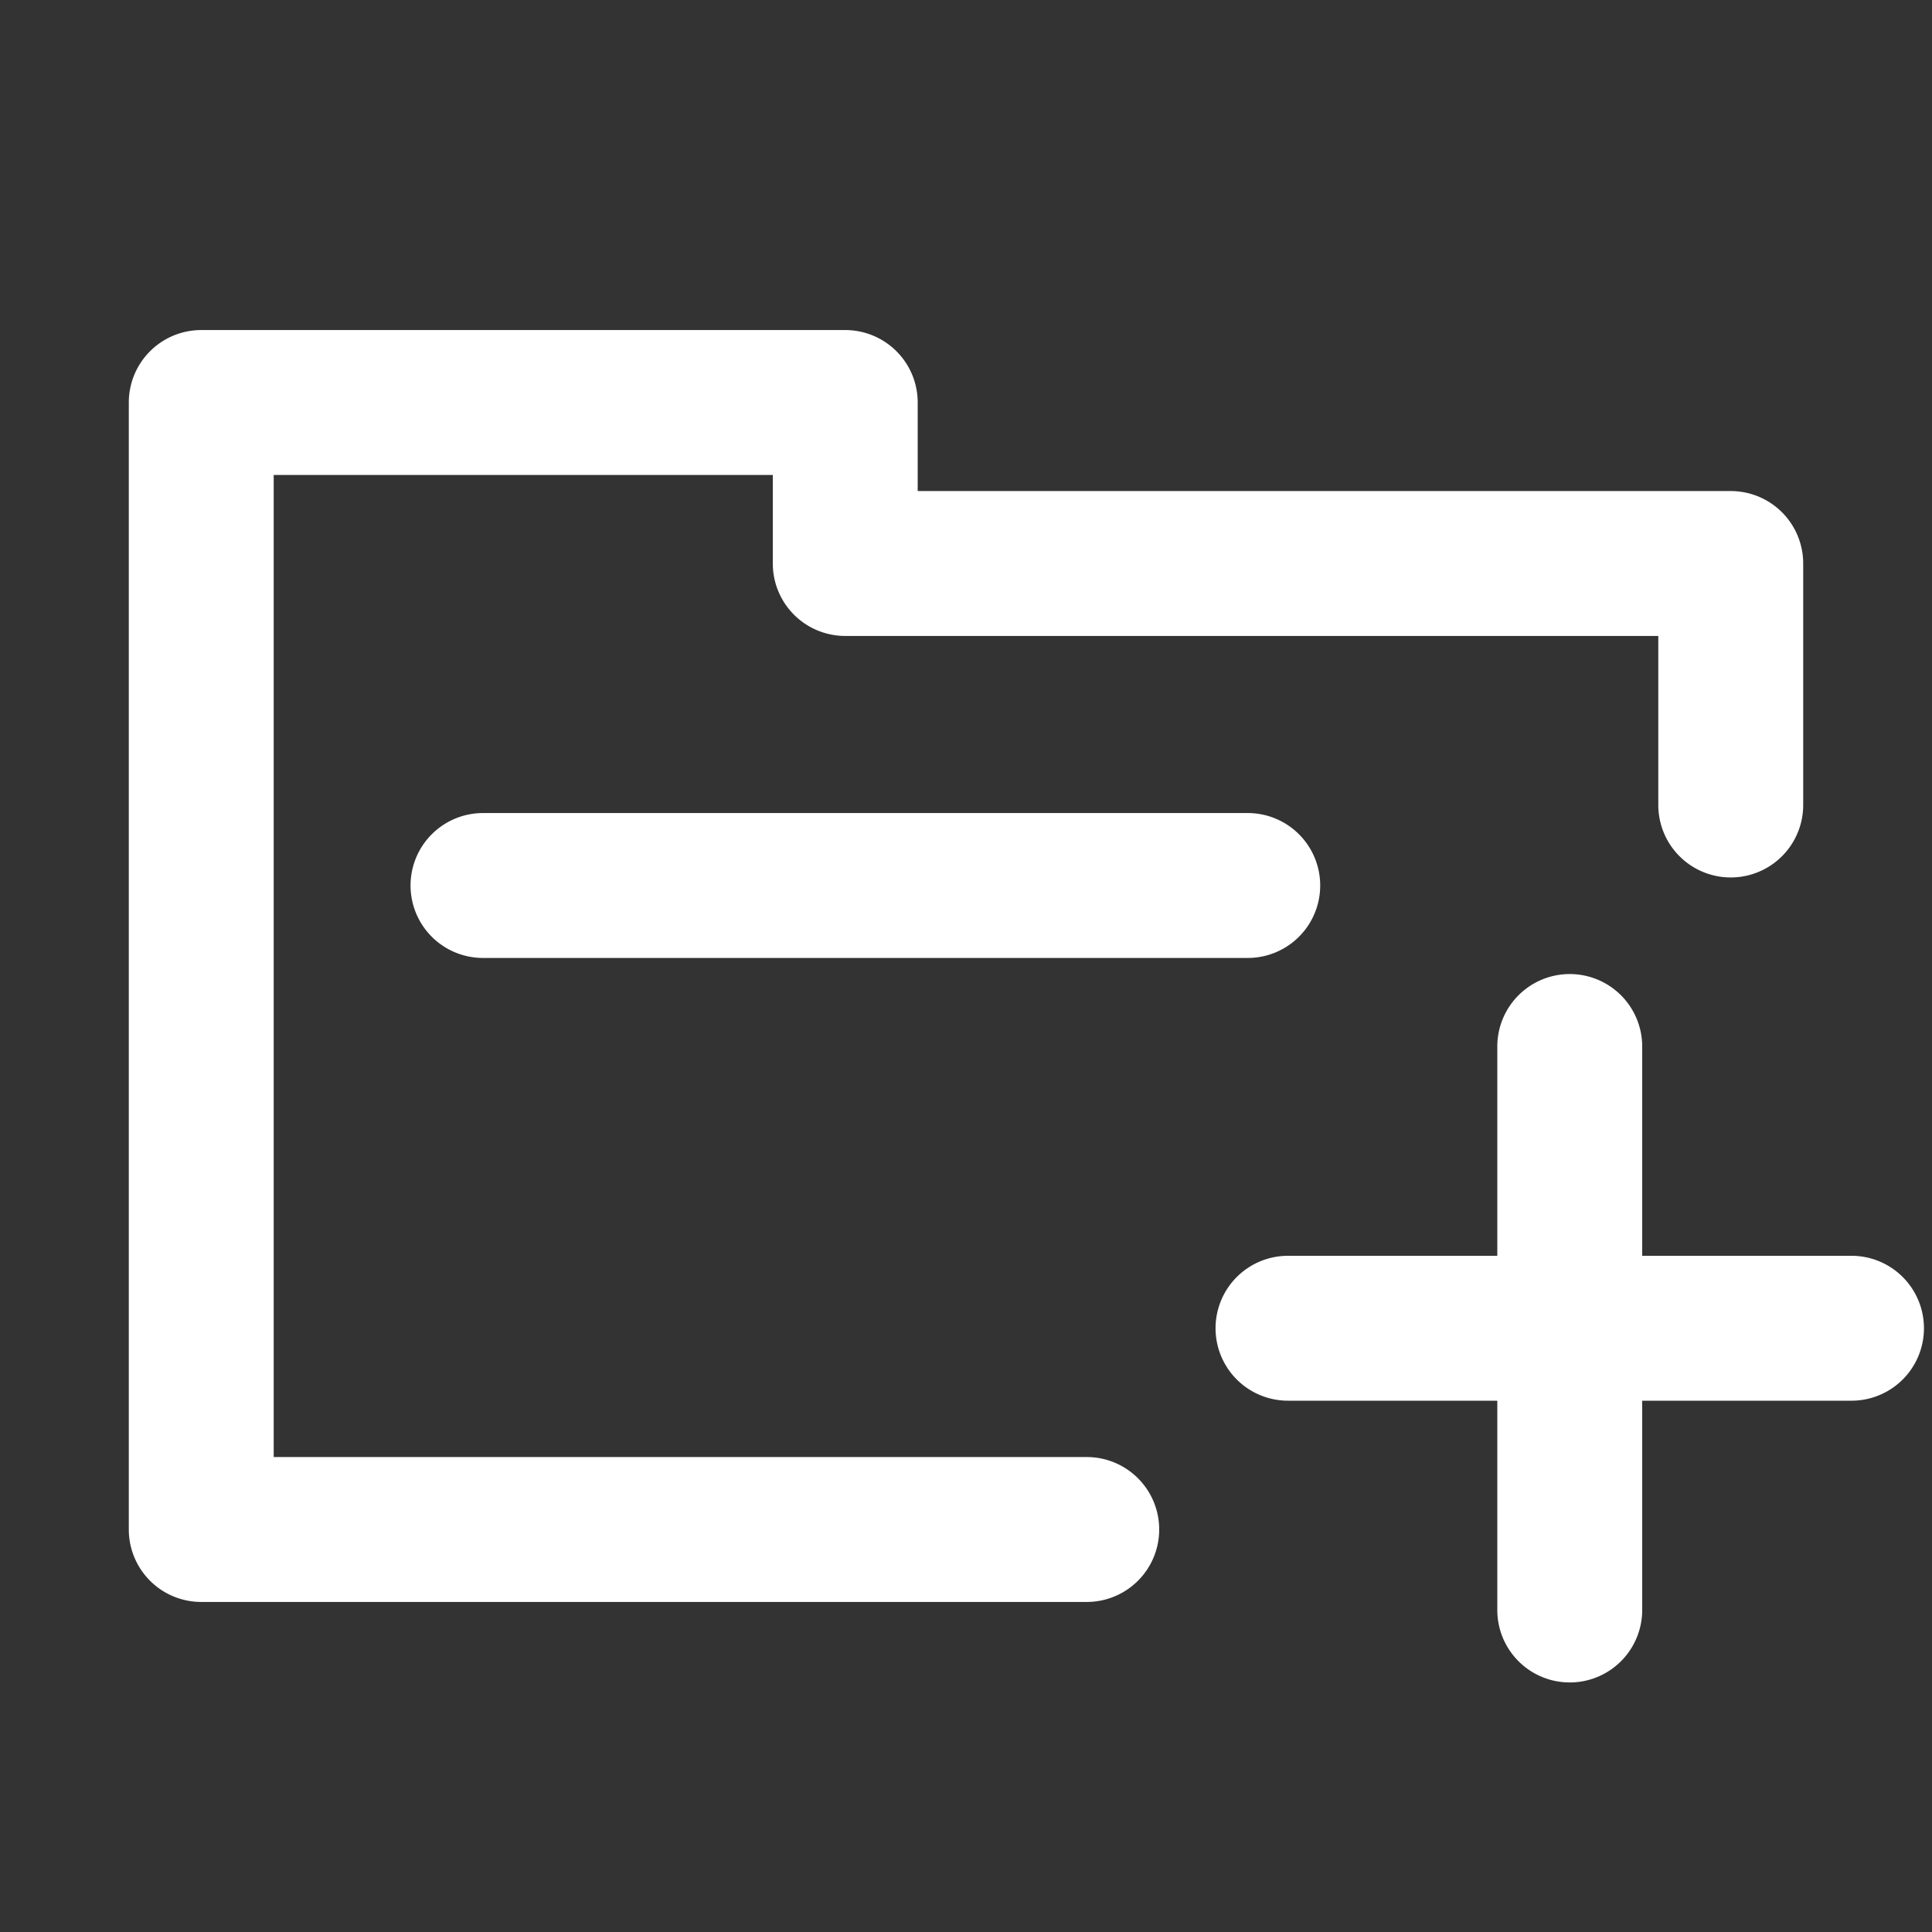 <?xml version="1.0" encoding="UTF-8"?>
<svg xmlns="http://www.w3.org/2000/svg" fill="none" viewBox="0 0 24 24"><rect x="0" y="0" width="24" height="24" fill="#333333" stroke="none"/><path fill="#1E1E20" fill-rule="evenodd" d="M1.6 5a.9.9 0 0 1 .9-.9h8a.9.9 0 0 1 .9.9v1.1h10.1a.9.9 0 0 1 .9.9v3a.9.9 0 1 1-1.8 0V7.9H10.5a.9.9 0 0 1-.9-.9V5.9H3.4v12.2h10.1a.9.9 0 1 1 0 1.8h-11a.9.9 0 0 1-.9-.9V5zm3.5 6a.9.9 0 0 1 .9-.9h9.5a.9.9 0 1 1 0 1.8H6a.9.9 0 0 1-.9-.9zm14.4 1.1a.9.9 0 0 1 .9.9v2.6H23a.9.9 0 1 1 0 1.8h-2.6V20a.9.9 0 1 1-1.8 0v-2.6H16a.9.9 0 1 1 0-1.8h2.6V13a.9.9 0 0 1 .9-.9z" clip-rule="evenodd" style="fill: #ffffff;"/></svg>
